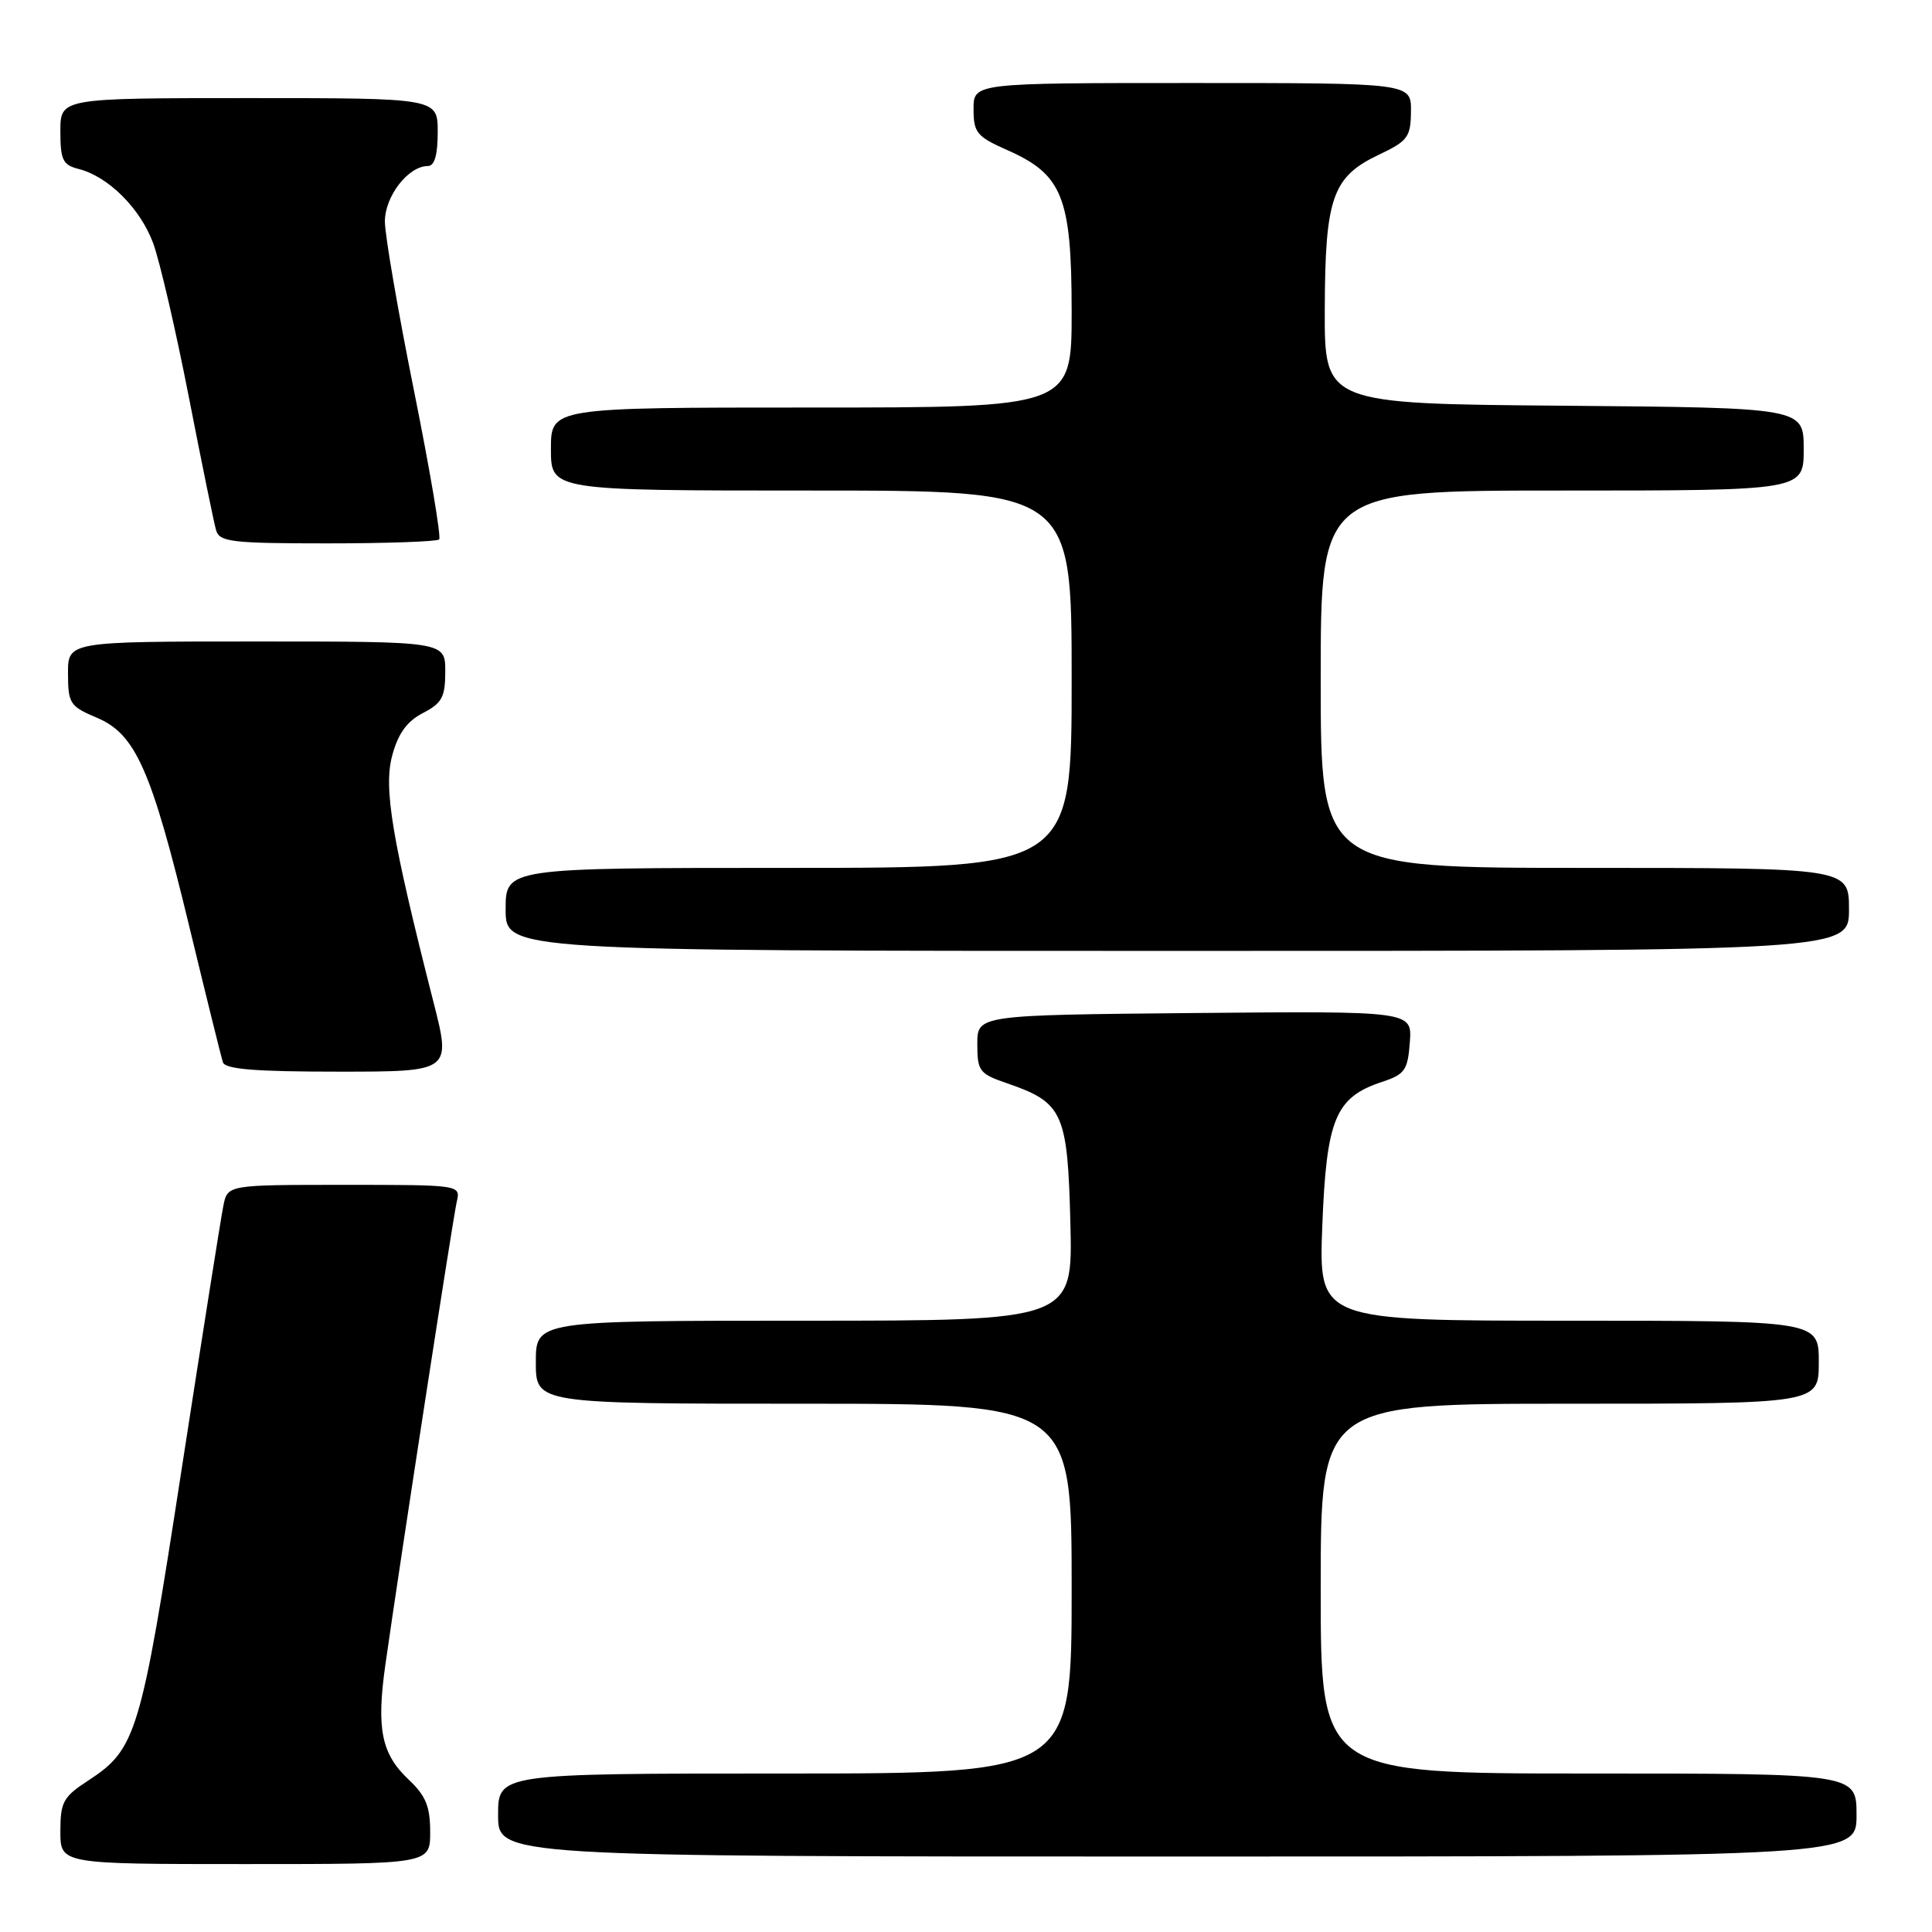 <?xml version="1.0" encoding="UTF-8" standalone="no"?>
<!DOCTYPE svg PUBLIC "-//W3C//DTD SVG 1.1//EN" "http://www.w3.org/Graphics/SVG/1.1/DTD/svg11.dtd" >
<svg xmlns="http://www.w3.org/2000/svg" xmlns:xlink="http://www.w3.org/1999/xlink" version="1.1" viewBox="0 0 256 256">
 <g >
 <path fill="currentColor"
d=" M 57.00 242.75 C 57.00 239.36 56.42 237.94 54.13 235.79 C 50.53 232.39 49.86 229.06 51.07 220.54 C 52.96 207.20 60.01 161.45 60.52 159.25 C 61.04 157.00 61.04 157.00 45.60 157.00 C 30.16 157.00 30.16 157.00 29.60 159.75 C 29.29 161.26 26.79 177.06 24.04 194.86 C 18.66 229.78 18.06 231.77 11.71 235.92 C 8.37 238.09 8.00 238.77 8.00 242.67 C 8.00 247.00 8.00 247.00 32.50 247.00 C 57.00 247.00 57.00 247.00 57.00 242.75 Z  M 246.00 240.50 C 246.00 235.00 246.00 235.00 210.50 235.00 C 175.00 235.00 175.00 235.00 175.00 210.50 C 175.00 186.00 175.00 186.00 208.00 186.00 C 241.00 186.00 241.00 186.00 241.00 180.50 C 241.00 175.00 241.00 175.00 207.86 175.00 C 174.73 175.00 174.73 175.00 175.21 162.44 C 175.76 148.27 176.94 145.41 183.09 143.37 C 186.15 142.36 186.53 141.83 186.81 138.11 C 187.12 133.97 187.12 133.97 158.31 134.23 C 129.50 134.50 129.50 134.50 129.50 138.34 C 129.50 141.92 129.77 142.28 133.41 143.53 C 140.86 146.09 141.46 147.40 141.83 162.02 C 142.16 175.00 142.16 175.00 106.58 175.00 C 71.00 175.00 71.00 175.00 71.00 180.50 C 71.00 186.00 71.00 186.00 106.50 186.00 C 142.00 186.00 142.00 186.00 142.00 210.50 C 142.00 235.00 142.00 235.00 104.00 235.00 C 66.00 235.00 66.00 235.00 66.00 240.50 C 66.00 246.00 66.00 246.00 156.00 246.00 C 246.00 246.00 246.00 246.00 246.00 240.50 Z  M 57.43 132.75 C 51.93 111.15 50.80 104.44 51.97 100.11 C 52.76 97.18 53.92 95.58 56.04 94.48 C 58.57 93.17 59.00 92.37 59.00 88.97 C 59.00 85.00 59.00 85.00 34.00 85.00 C 9.00 85.00 9.00 85.00 9.01 89.25 C 9.02 93.22 9.27 93.60 12.83 95.10 C 17.97 97.26 20.06 101.98 25.09 122.80 C 27.31 131.99 29.31 140.06 29.53 140.75 C 29.83 141.68 33.80 142.00 44.86 142.00 C 59.79 142.00 59.79 142.00 57.43 132.75 Z  M 245.00 120.50 C 245.00 115.00 245.00 115.00 210.00 115.00 C 175.00 115.00 175.00 115.00 175.00 90.00 C 175.00 65.00 175.00 65.00 207.00 65.00 C 239.00 65.00 239.00 65.00 239.00 59.51 C 239.00 54.03 239.00 54.03 207.25 53.76 C 175.50 53.50 175.50 53.50 175.54 41.00 C 175.58 26.18 176.54 23.43 182.71 20.50 C 186.55 18.68 186.93 18.16 186.96 14.75 C 187.00 11.00 187.00 11.00 158.00 11.00 C 129.00 11.00 129.00 11.00 129.00 14.45 C 129.00 17.58 129.42 18.09 133.47 19.89 C 140.79 23.12 141.99 26.13 142.00 41.25 C 142.00 54.00 142.00 54.00 107.50 54.00 C 73.00 54.00 73.00 54.00 73.00 59.50 C 73.00 65.00 73.00 65.00 107.50 65.00 C 142.00 65.00 142.00 65.00 142.00 90.00 C 142.00 115.00 142.00 115.00 104.50 115.00 C 67.00 115.00 67.00 115.00 67.00 120.50 C 67.00 126.00 67.00 126.00 156.00 126.00 C 245.00 126.00 245.00 126.00 245.00 120.50 Z  M 58.19 71.48 C 58.48 71.19 56.98 62.33 54.86 51.79 C 52.74 41.25 51.00 31.15 51.00 29.35 C 51.00 26.00 54.10 22.00 56.69 22.00 C 57.58 22.00 58.00 20.55 58.00 17.50 C 58.00 13.00 58.00 13.00 33.00 13.00 C 8.00 13.00 8.00 13.00 8.00 17.39 C 8.00 21.20 8.32 21.86 10.42 22.39 C 14.33 23.37 18.58 27.60 20.29 32.21 C 21.16 34.57 23.28 43.70 25.00 52.50 C 26.72 61.30 28.35 69.29 28.63 70.25 C 29.08 71.81 30.67 72.00 43.40 72.00 C 51.25 72.00 57.90 71.76 58.19 71.48 Z "/>
</g>
</svg>